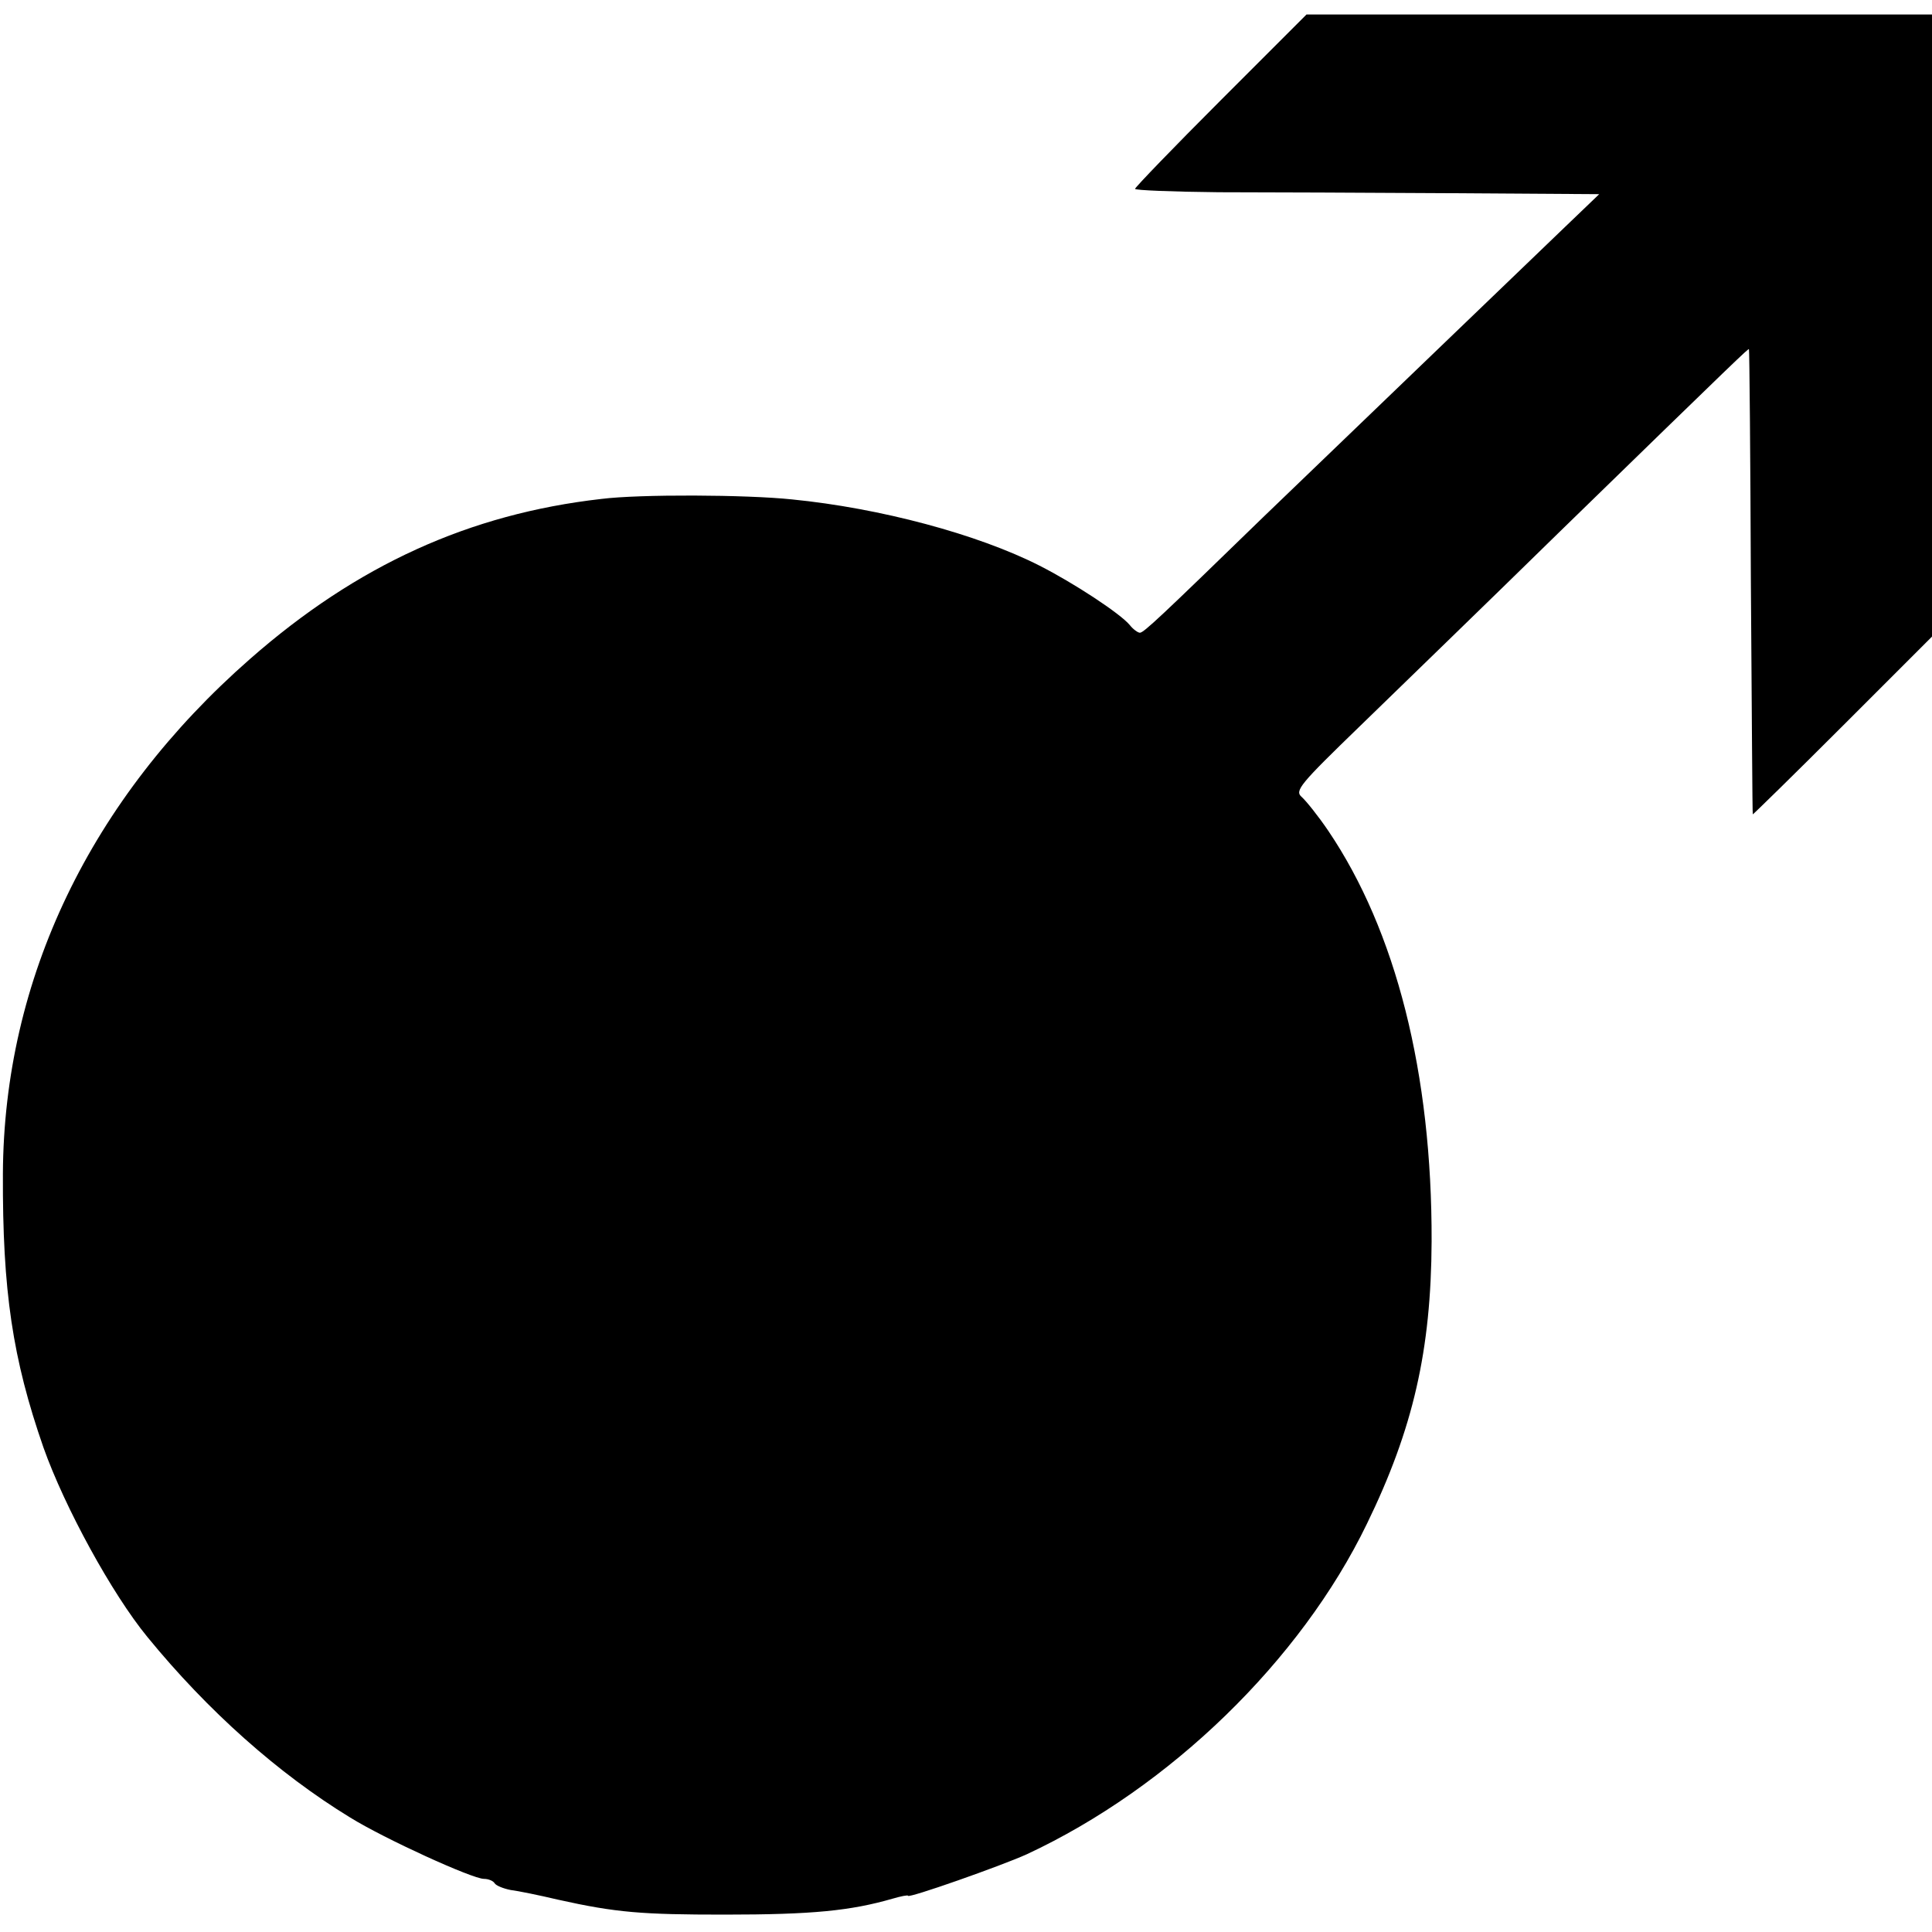 <svg version="1" xmlns="http://www.w3.org/2000/svg" width="400pt" height="400pt" viewBox="0 0 400 400"><path d="M252.7 20.8c-9.7 9.7-17.7 18-17.7 18.3 0 .3 7.8.6 17.3.7 9.4 0 31.1.1 48 .2l30.8.2-7.3 7c-14.8 14.2-49.6 47.7-62.3 59.9-21.2 20.6-24.7 23.9-25.5 23.9-.4 0-1.4-.7-2.1-1.6-2-2.4-11.6-8.7-18.7-12.3-12.8-6.5-33-11.9-51.2-13.7-9.5-1-31.6-1.1-39.5-.1-27.3 3.1-50.6 13.7-72.7 33.1C18.7 165.4.8 202.7.6 243c-.1 24.3 2 38.3 8.4 56.7 4.4 12.4 14.2 30.3 21.5 39.2 12.5 15.3 27.1 28.3 42 37.4 7.1 4.4 25.3 12.7 27.7 12.7.9 0 1.9.4 2.2.9.3.5 1.8 1.1 3.3 1.4 1.6.2 6 1.1 9.8 2 12.1 2.7 17.5 3.1 34.5 3.1 18.3 0 26.1-.8 34.8-3.3 1.7-.5 3.2-.8 3.2-.6 0 .6 19.3-6.2 24.6-8.6 29.6-13.8 56.7-40.1 70.4-68.4 9.6-19.7 13.3-36 13.4-58.5.1-34.8-7.4-64.3-21.4-85-2.1-3.1-4.6-6.2-5.5-7-1.5-1.3-.4-2.6 12.2-14.8 7.6-7.4 26-25.2 40.8-39.7 38.3-37.3 39.5-38.4 39.6-38.2.1.1.3 21.8.4 48.2.2 26.4.3 48.1.4 48.1 0 .1 8.4-8.1 18.6-18.3l18.5-18.5V3H270.5l-17.8 17.8zm2179.5 3898.9c18.6 2.2 36 9.6 52.3 22.2 2.8 2.2 14.3 13.7 17.8 17.8 9 10.5 18.3 29.4 20.4 41.1.3 1.6 1 5.1 1.5 7.9 1.8 8.6.6 32.9-1.8 41.4-5.2 17.6-13 30.3-27.1 44.1-16.8 16.4-35.5 25.6-58 28.5-4.5.6-21.8.6-25 .1-1.4-.3-4.4-.7-6.7-1-9.2-1.2-16.2-3.5-28.4-9.6-11.3-5.6-20-12.1-29.6-22.4-17.3-18.5-26.2-40.5-26.8-66.1-.2-6.6.1-14.5.6-17.5s1.1-7 1.4-8.9c.7-4.4 3.7-13.2 6.8-20.3 8.9-20 27.5-38.8 48.1-48.8 17.4-8.4 34-11 54.5-8.5z"/></svg>
